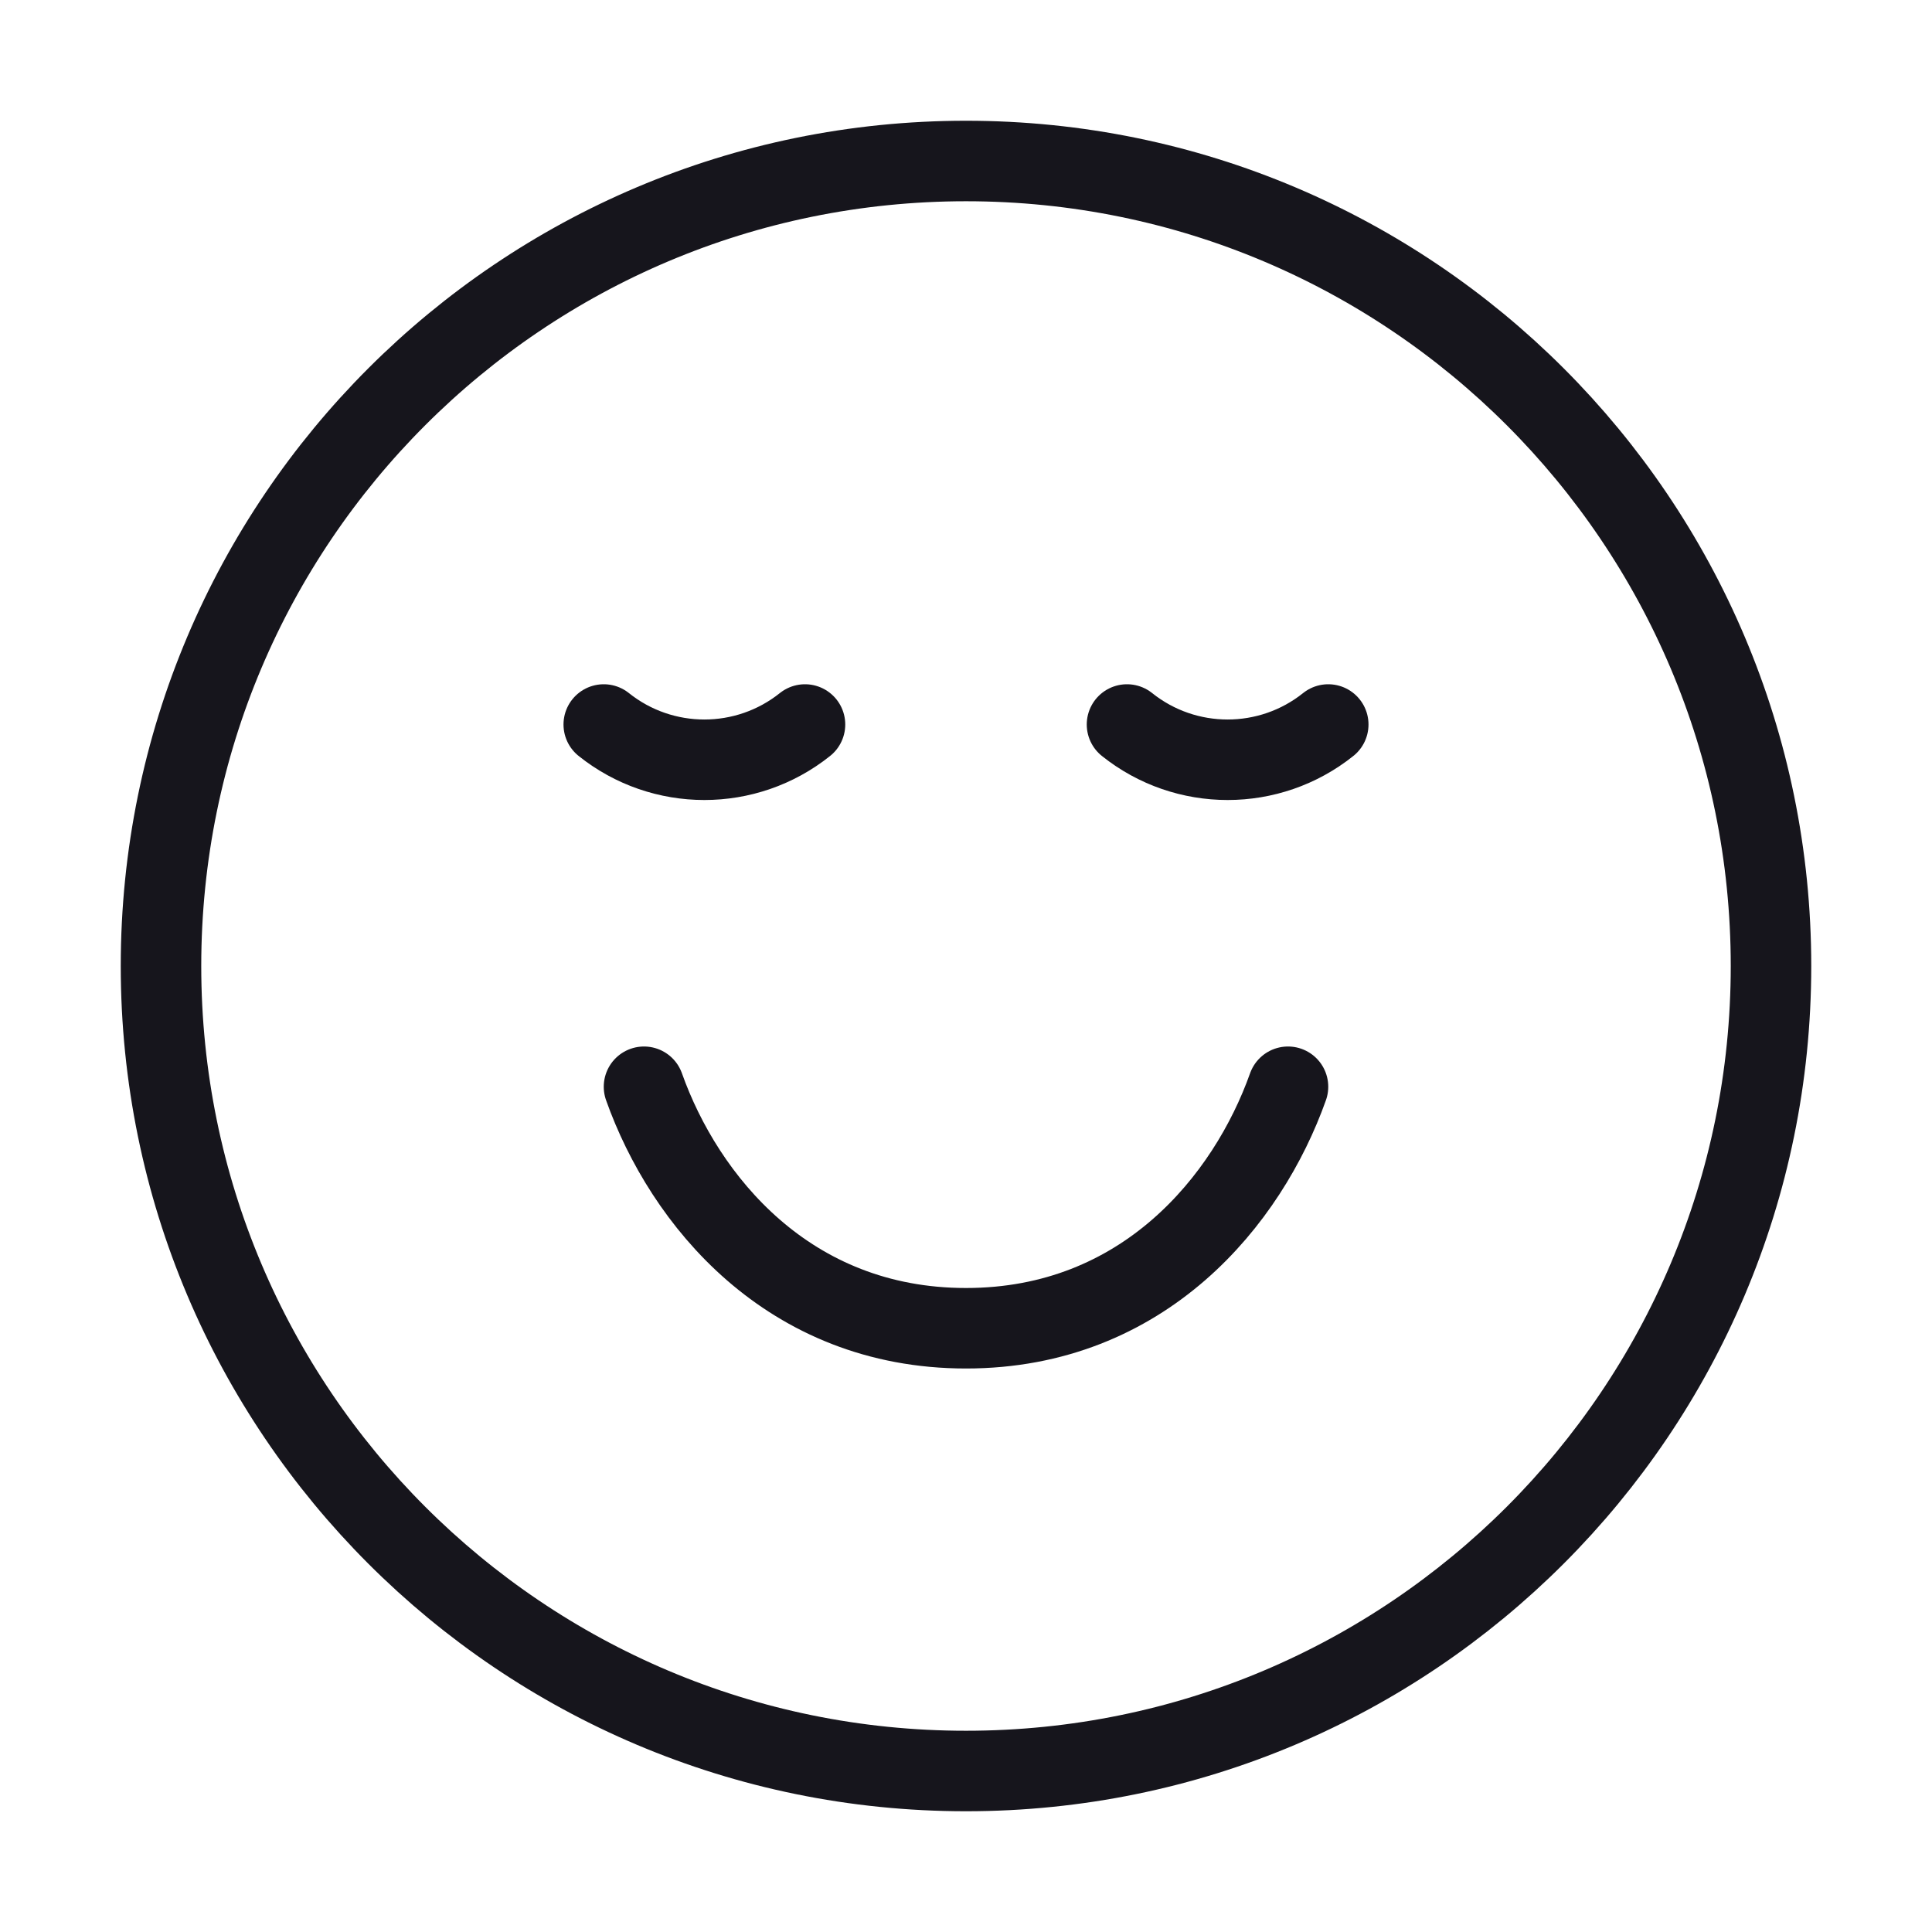 <svg width="24" height="24" viewBox="0 0 24 24" fill="none" xmlns="http://www.w3.org/2000/svg">
<path d="M7.5 9C8.23 9.584 9.27 9.584 10 9M14 9C14.73 9.584 15.77 9.584 16.5 9M16 13.5C15.5 14.907 14.209 16.5 12 16.5C9.791 16.5 8.5 14.907 8 13.5M22 12C22 17.523 17.523 22 12 22C6.477 22 2 17.523 2 12C2 6.477 6.477 2 12 2C17.523 2 22 6.477 22 12Z" stroke="#16151C" stroke-linecap="round" stroke-linejoin="round"/>
</svg>
